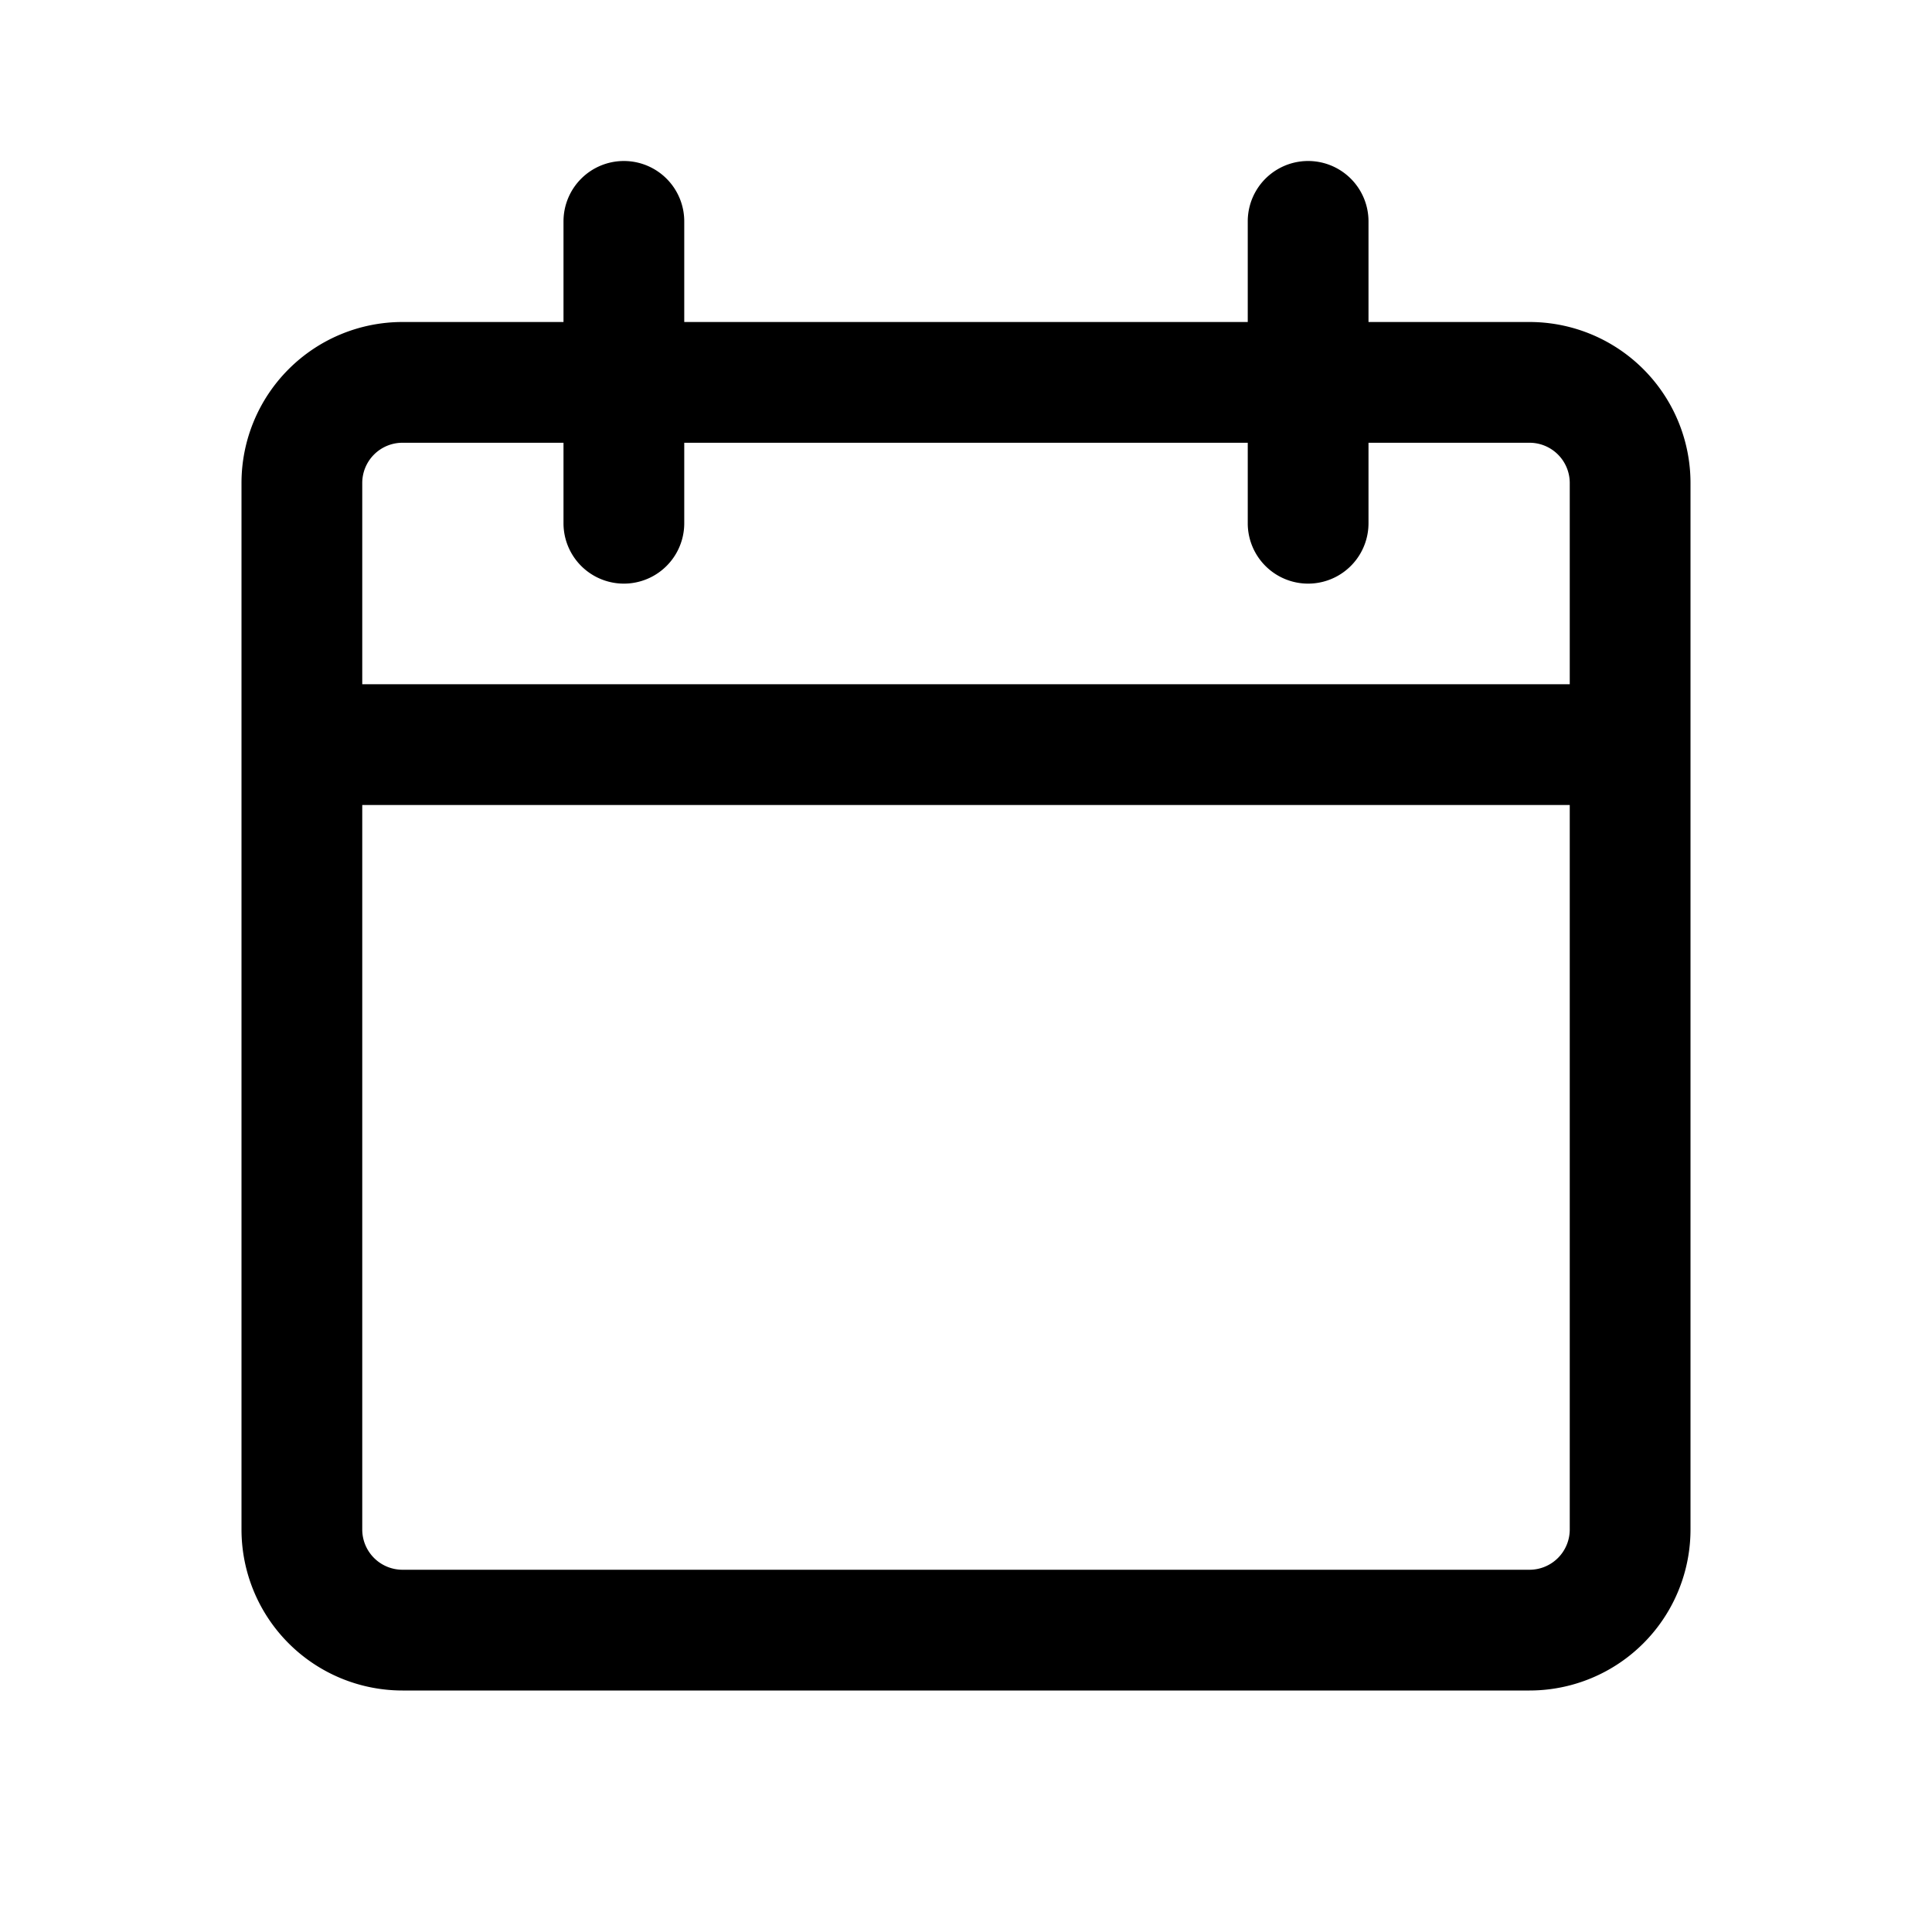 <svg xmlns="http://www.w3.org/2000/svg" width="24" height="24" fill="currentColor" viewBox="0 0 24 24">
  <path fill-rule="evenodd" d="M7.75 2a.75.75 0 0 1 .75.75V4h7V2.75a.75.75 0 0 1 1.5 0V4h2a2 2 0 0 1 2 2v13a2 2 0 0 1-2 2H5a2 2 0 0 1-2-2V6a2 2 0 0 1 2-2h2V2.75A.75.75 0 0 1 7.75 2Zm7.75 3.5v1a.75.75 0 0 0 1.5 0v-1h2a.5.5 0 0 1 .5.5v2.5h-15V6a.5.5 0 0 1 .5-.5h2v1a.75.75 0 0 0 1.5 0v-1h7ZM4.5 10v9a.5.5 0 0 0 .5.5h14a.5.5 0 0 0 .5-.5v-9h-15Z" clip-rule="evenodd"/>
</svg>
